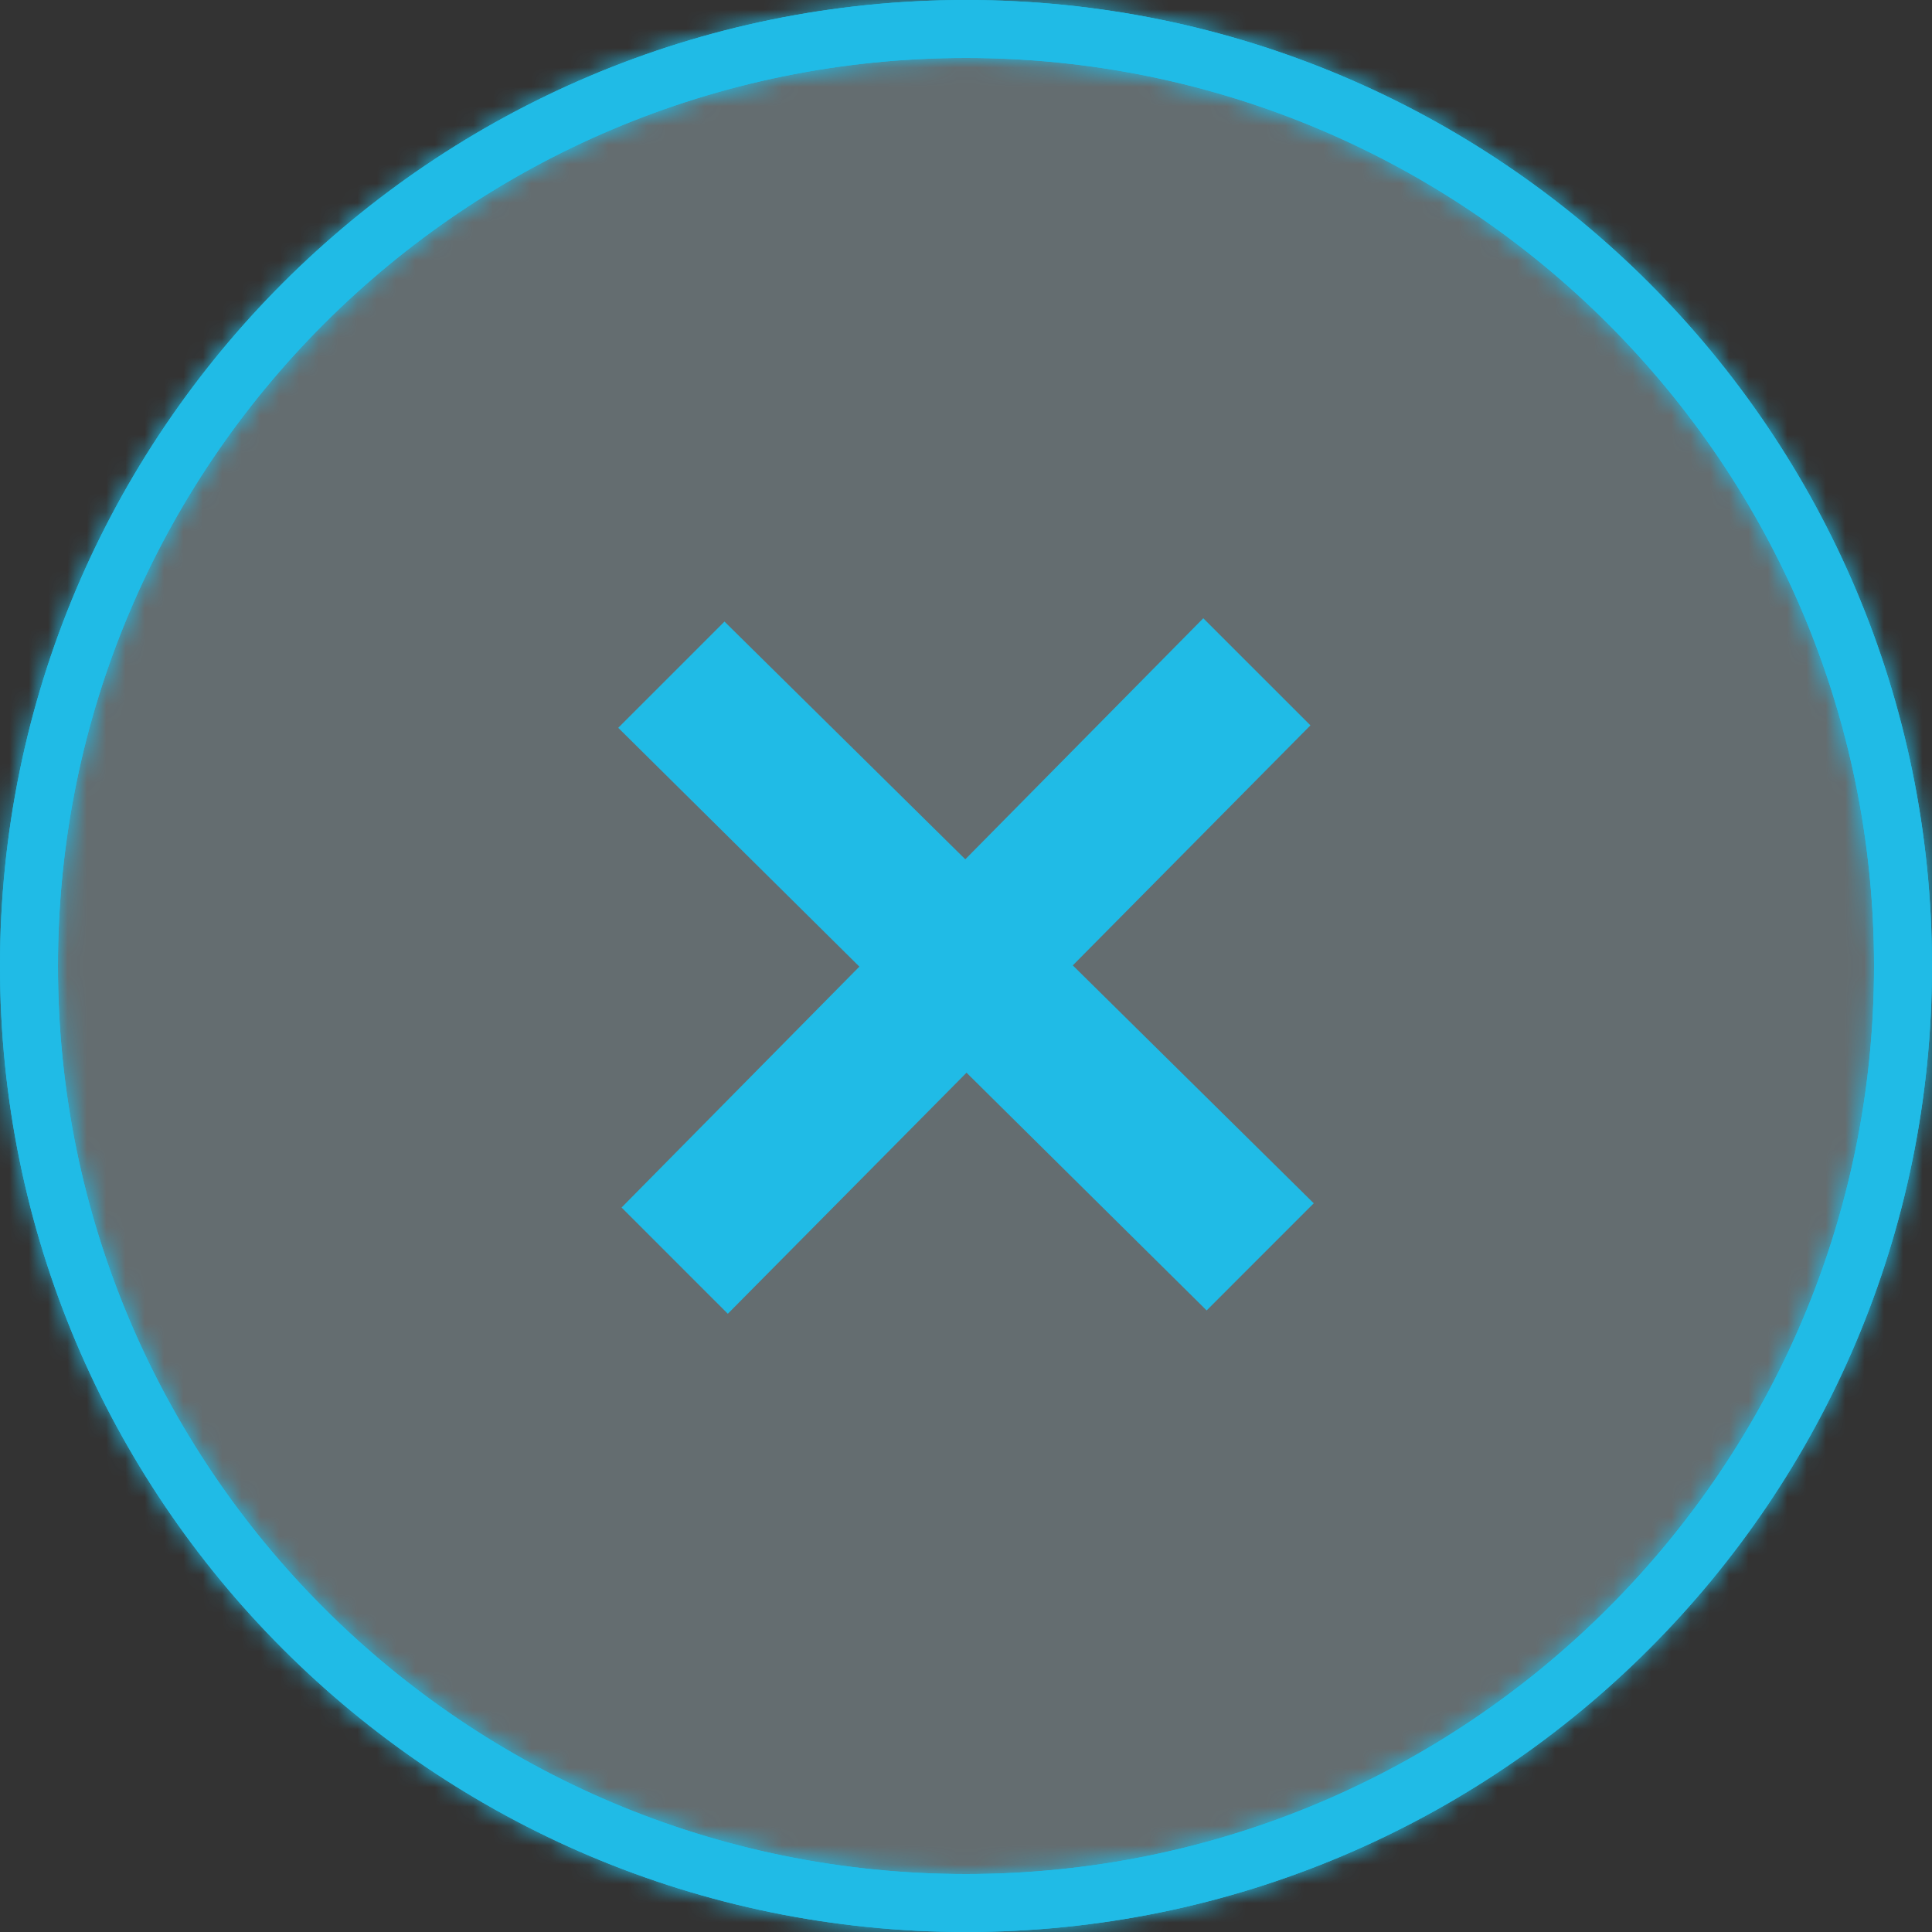 <svg width="100" height="100" viewBox="0 0 100 100" fill="none" xmlns="http://www.w3.org/2000/svg">
<rect x="0" y="0" width="100" height="100" fill="#333333" stroke="none"/>
<path d="M98.5 50C98.5 76.786 76.786 98.5 50 98.5C23.214 98.5 1.5 76.786 1.5 50C1.5 23.214 23.214 1.5 50 1.5C76.786 1.5 98.5 23.214 98.5 50Z" fill="#D6F5FF" fill-opacity="0.3" stroke="#20BBE6" stroke-width="3"/>
<mask id="path-2-inside-1" fill="white">
<path fill-rule="evenodd" clip-rule="evenodd" d="M50 97C75.957 97 97 75.957 97 50C97 24.043 75.957 3 50 3C24.043 3 3 24.043 3 50C3 75.957 24.043 97 50 97ZM50 100C77.614 100 100 77.614 100 50C100 22.386 77.614 0 50 0C22.386 0 0 22.386 0 50C0 77.614 22.386 100 50 100Z"/>
</mask>
<path fill-rule="evenodd" clip-rule="evenodd" d="M50 97C75.957 97 97 75.957 97 50C97 24.043 75.957 3 50 3C24.043 3 3 24.043 3 50C3 75.957 24.043 97 50 97ZM50 100C77.614 100 100 77.614 100 50C100 22.386 77.614 0 50 0C22.386 0 0 22.386 0 50C0 77.614 22.386 100 50 100Z" fill="#20BBE6"/>
<path d="M94 50C94 74.3 74.3 94 50 94V100C77.614 100 100 77.614 100 50H94ZM50 6C74.3 6 94 25.7 94 50H100C100 22.386 77.614 0 50 0V6ZM6 50C6 25.7 25.7 6 50 6V0C22.386 0 0 22.386 0 50H6ZM50 94C25.7 94 6 74.3 6 50H0C0 77.614 22.386 100 50 100V94ZM97 50C97 75.957 75.957 97 50 97V103C79.271 103 103 79.271 103 50H97ZM50 3C75.957 3 97 24.043 97 50H103C103 20.729 79.271 -3 50 -3V3ZM3 50C3 24.043 24.043 3 50 3V-3C20.729 -3 -3 20.729 -3 50H3ZM50 97C24.043 97 3 75.957 3 50H-3C-3 79.271 20.729 103 50 103V97Z" fill="#20BBE6" mask="url(#path-2-inside-1)"/>
<path d="M68 62.282L55.528 49.968L67.828 37.545L62.282 32L49.964 44.477L37.499 32.172L32 37.672L44.481 50.032L32.172 62.501L37.672 68L50.027 55.523L62.455 67.828L68 62.282Z" fill="#20BBE6"/>
</svg>
